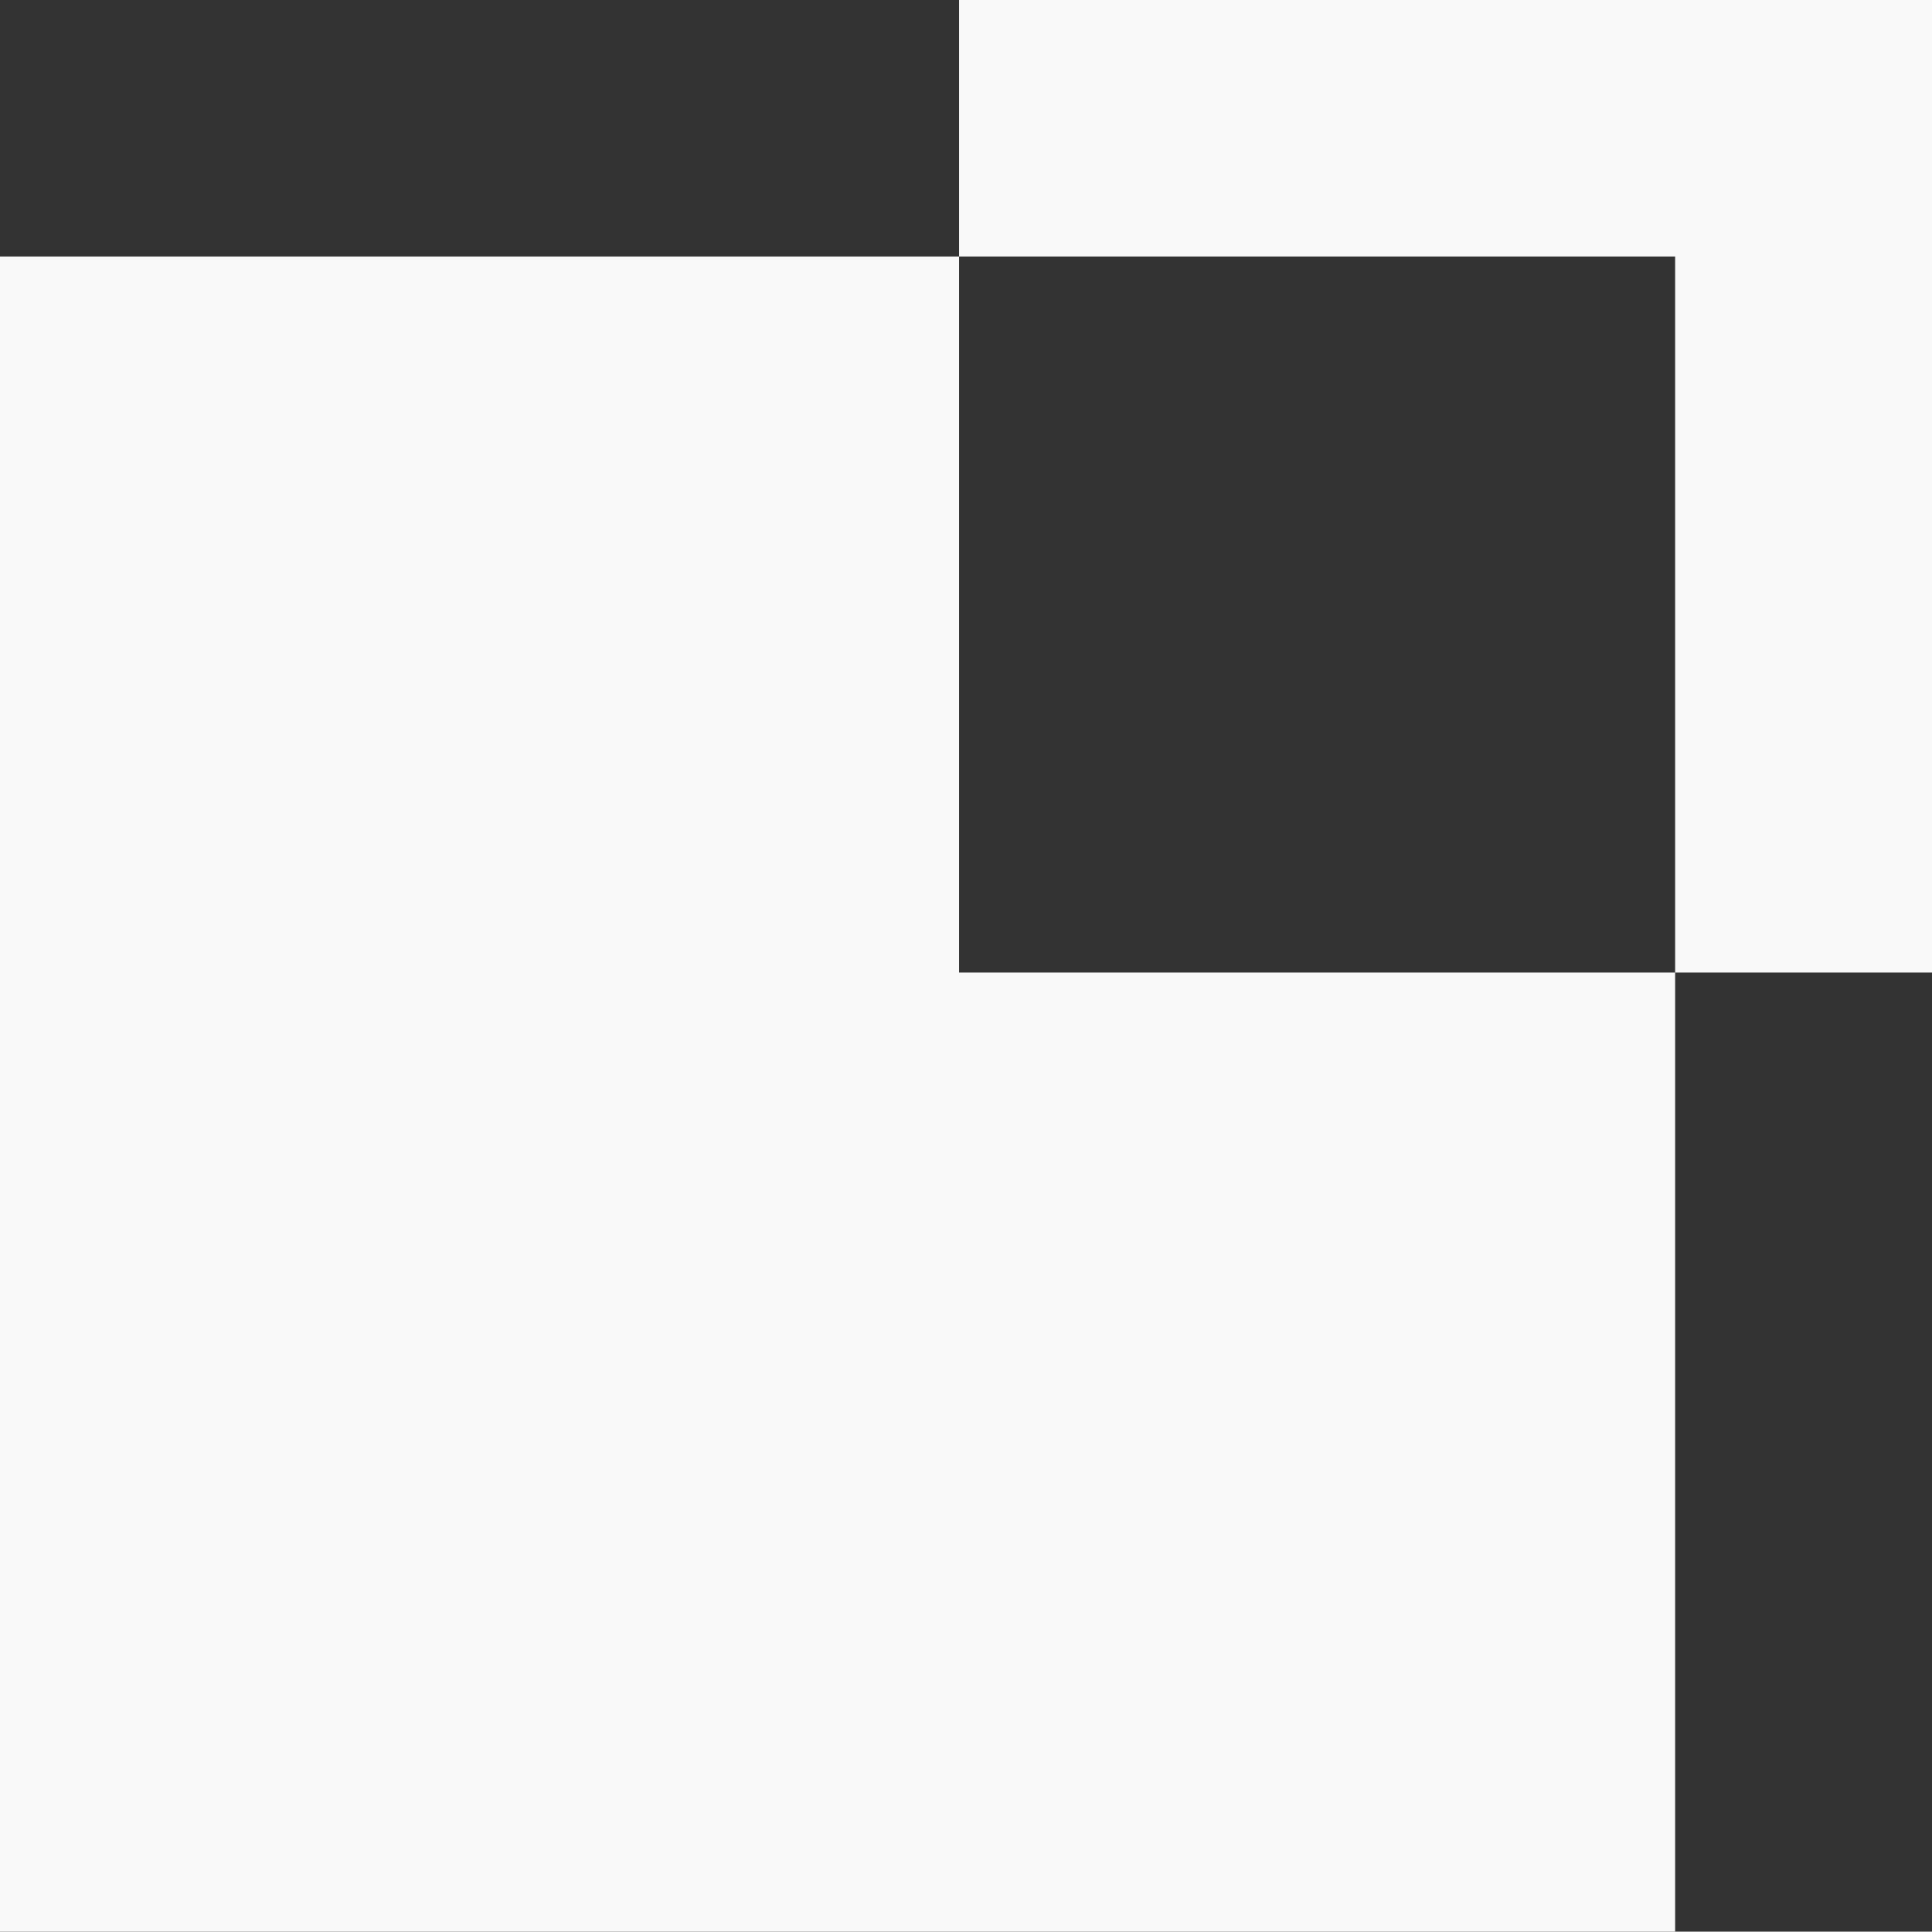 <?xml version="1.0" encoding="UTF-8" standalone="yes"?>
<svg version="1.1" id="Layer_1" xmlns:x="&amp;ns_extend;" xmlns:i="&amp;ns_ai;" xmlns:graph="&amp;ns_graphs;" xmlns="http://www.w3.org/2000/svg" xmlns:xlink="http://www.w3.org/1999/xlink" x="0px" y="0px" viewBox="0 0 315 314.94" style="enable-background:new 0 0 315 314.94;" xml:space="preserve">
      <rect x="0" y="0" width="315" height="314.94" fill="#333333" stroke="none"/>
    <g id="color_index_0" fill="#f9f9f9ff">
              <path d="M273.12,158.57v156.37H0V41.82h156.37v116.75H273.12z M156.37,0v41.82h116.75v116.75H315V0H156.37z"/>
          </g>
  </svg>